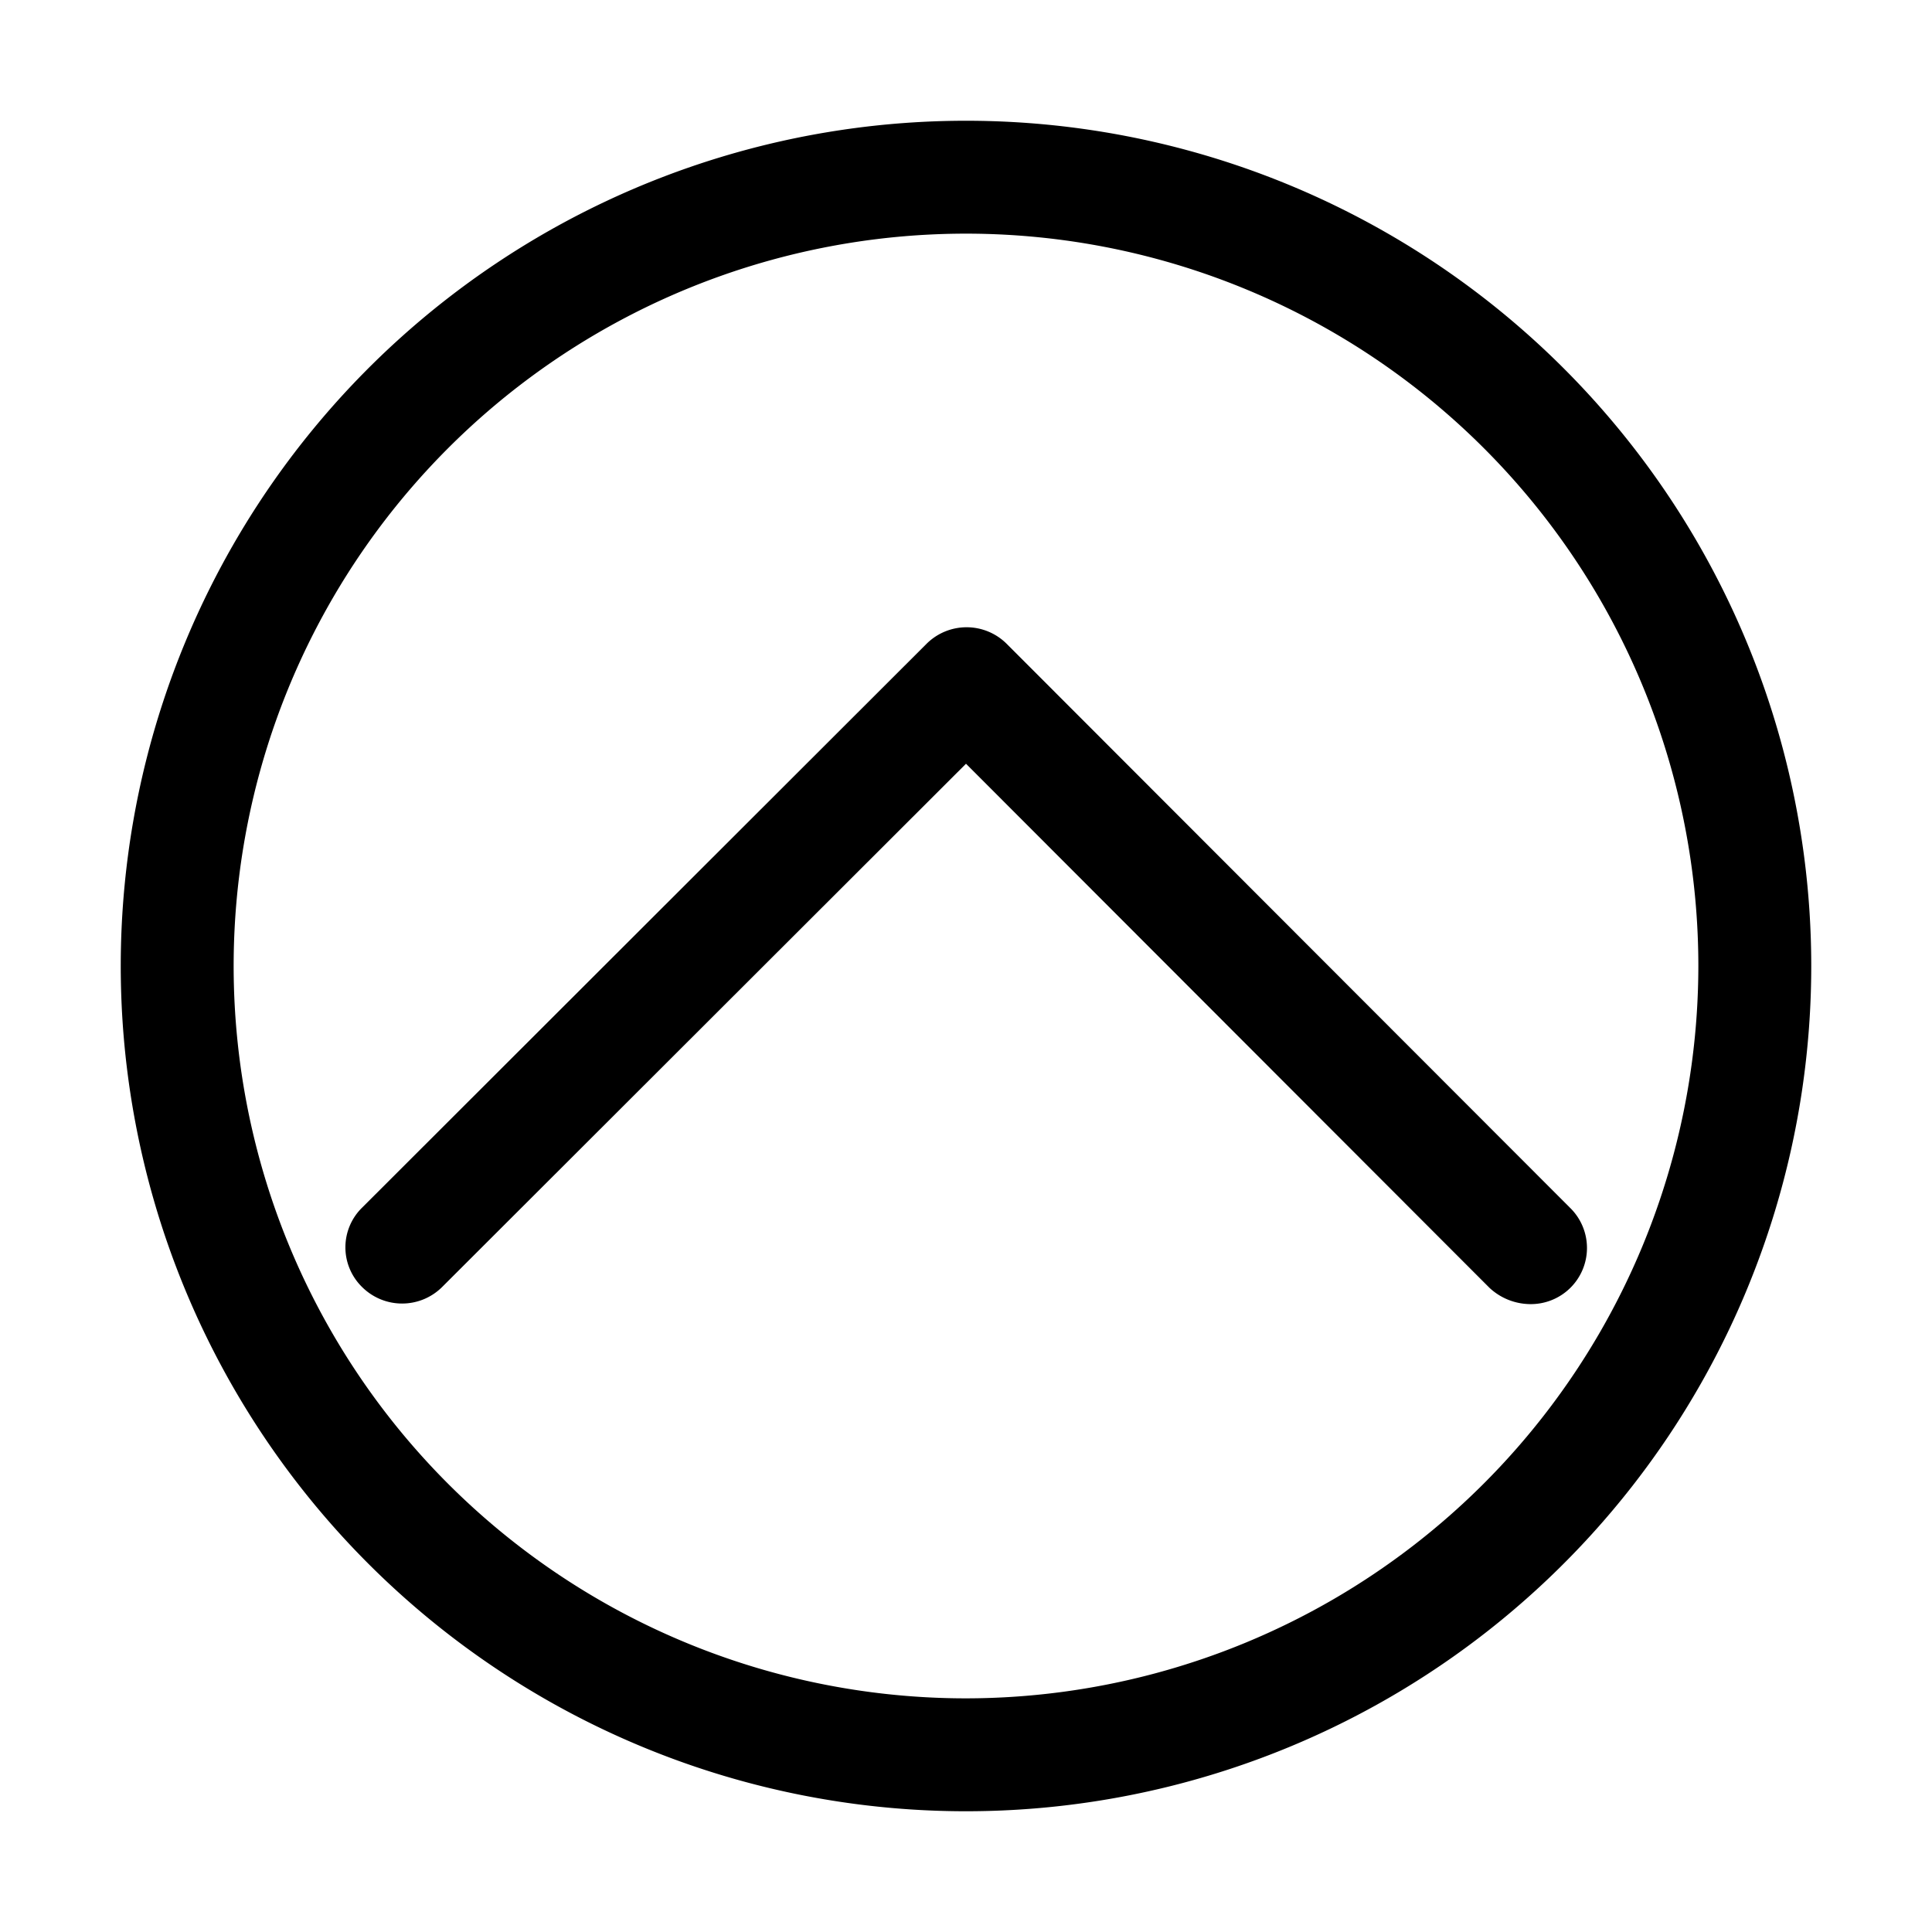 <?xml version="1.0" ?><svg viewBox="0 0 32 32" xmlns="http://www.w3.org/2000/svg"><g data-name="Layer 12" id="Layer_12"><path d="M16,2A14,14,0,1,0,30,16,14,14,0,0,0,16,2Zm0,26.13A12.13,12.13,0,1,1,28.13,16,12.14,12.14,0,0,1,16,28.13Z"/><path d="M26,20l-9.33-9.34a.94.94,0,0,0-1.32,0L6,20a.92.92,0,0,0,0,1.32.94.94,0,0,0,1.32,0L16,12.65l8.67,8.68a1,1,0,0,0,.66.27A.93.93,0,0,0,26,20Z"/></g></svg>